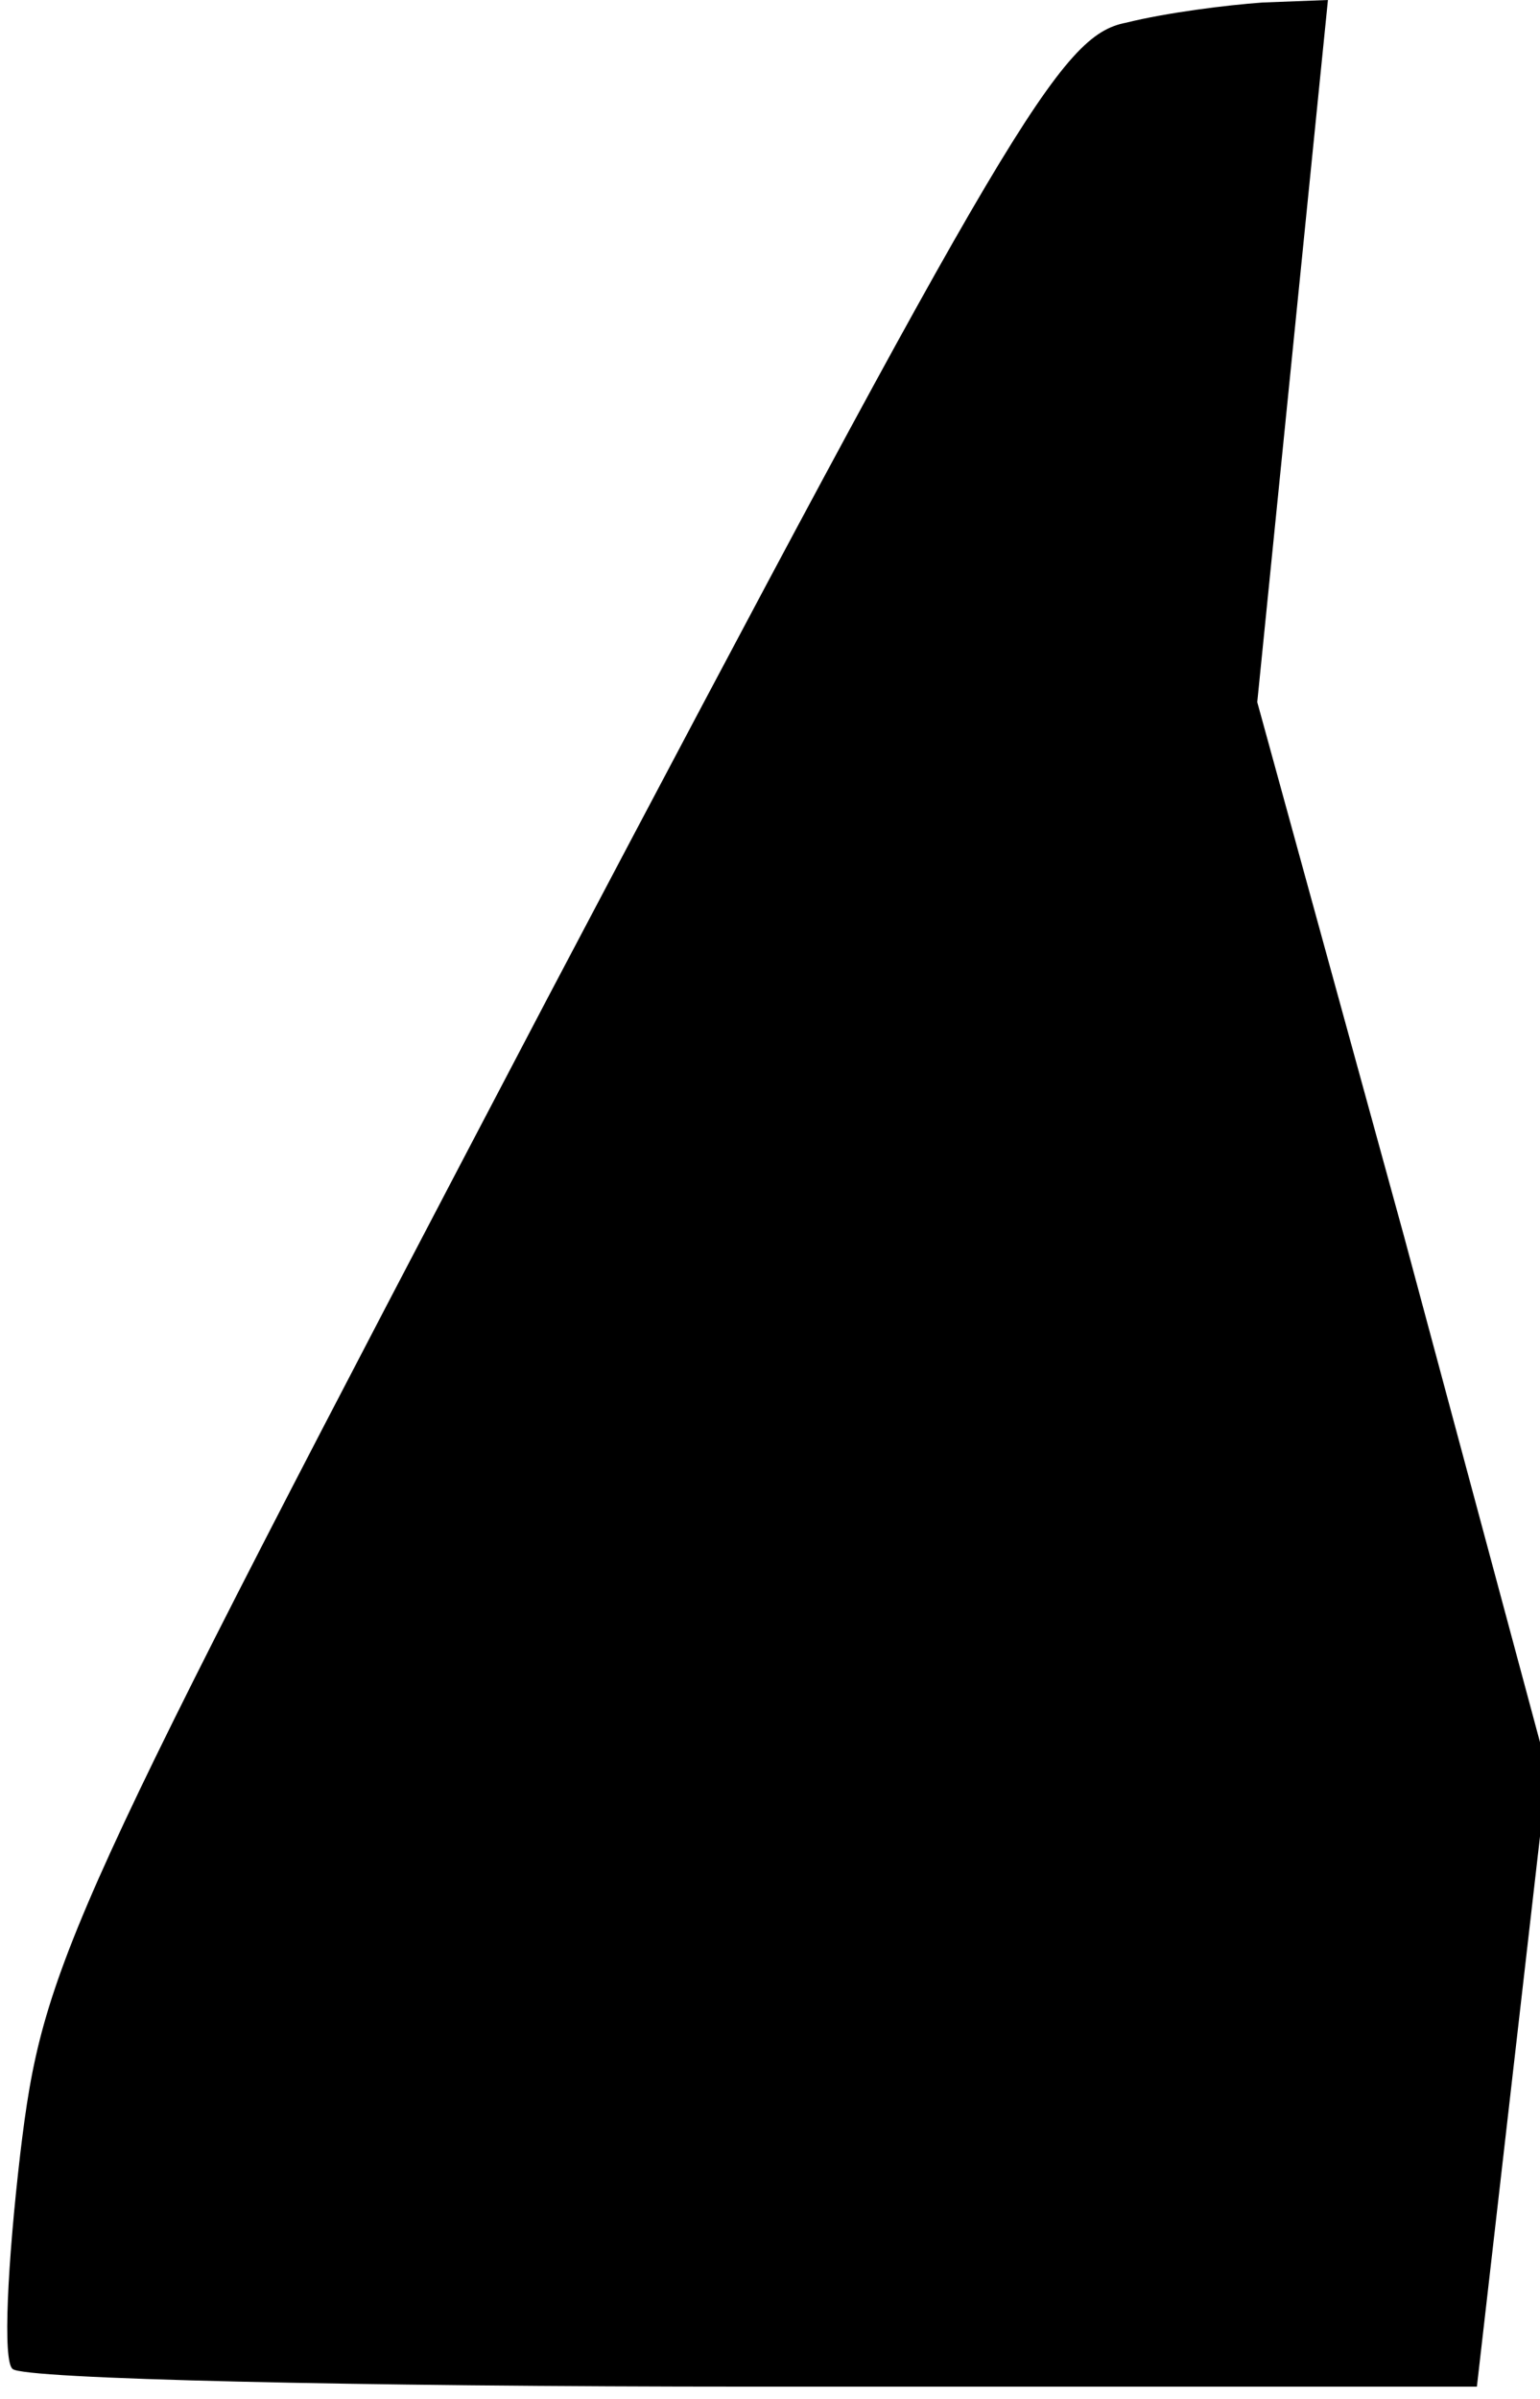 <?xml version="1.0" standalone="no"?>
<!DOCTYPE svg PUBLIC "-//W3C//DTD SVG 20010904//EN"
 "http://www.w3.org/TR/2001/REC-SVG-20010904/DTD/svg10.dtd">
<svg version="1.0" xmlns="http://www.w3.org/2000/svg"
 width="61pt" height="95pt" viewBox="0 0 61 95"
 preserveAspectRatio="xMidYMid meet">
<g transform="translate(0,95) scale(0.1,-0.1)"
fill="#000000" stroke="none">
<path fill="#000000" stroke="none" d="M446 941 c-26 -5 -46 -39 -229 -386
-192 -366 -200 -383 -209 -458 -5 -43 -7 -82 -3 -85 4 -4 136 -7 293 -7 l287
0 14 122 14 122 -57 212 -58 211 14 139 14 139 -26 -1 c-14 -1 -38 -4 -54 -8z"/>
</g>
</svg>
